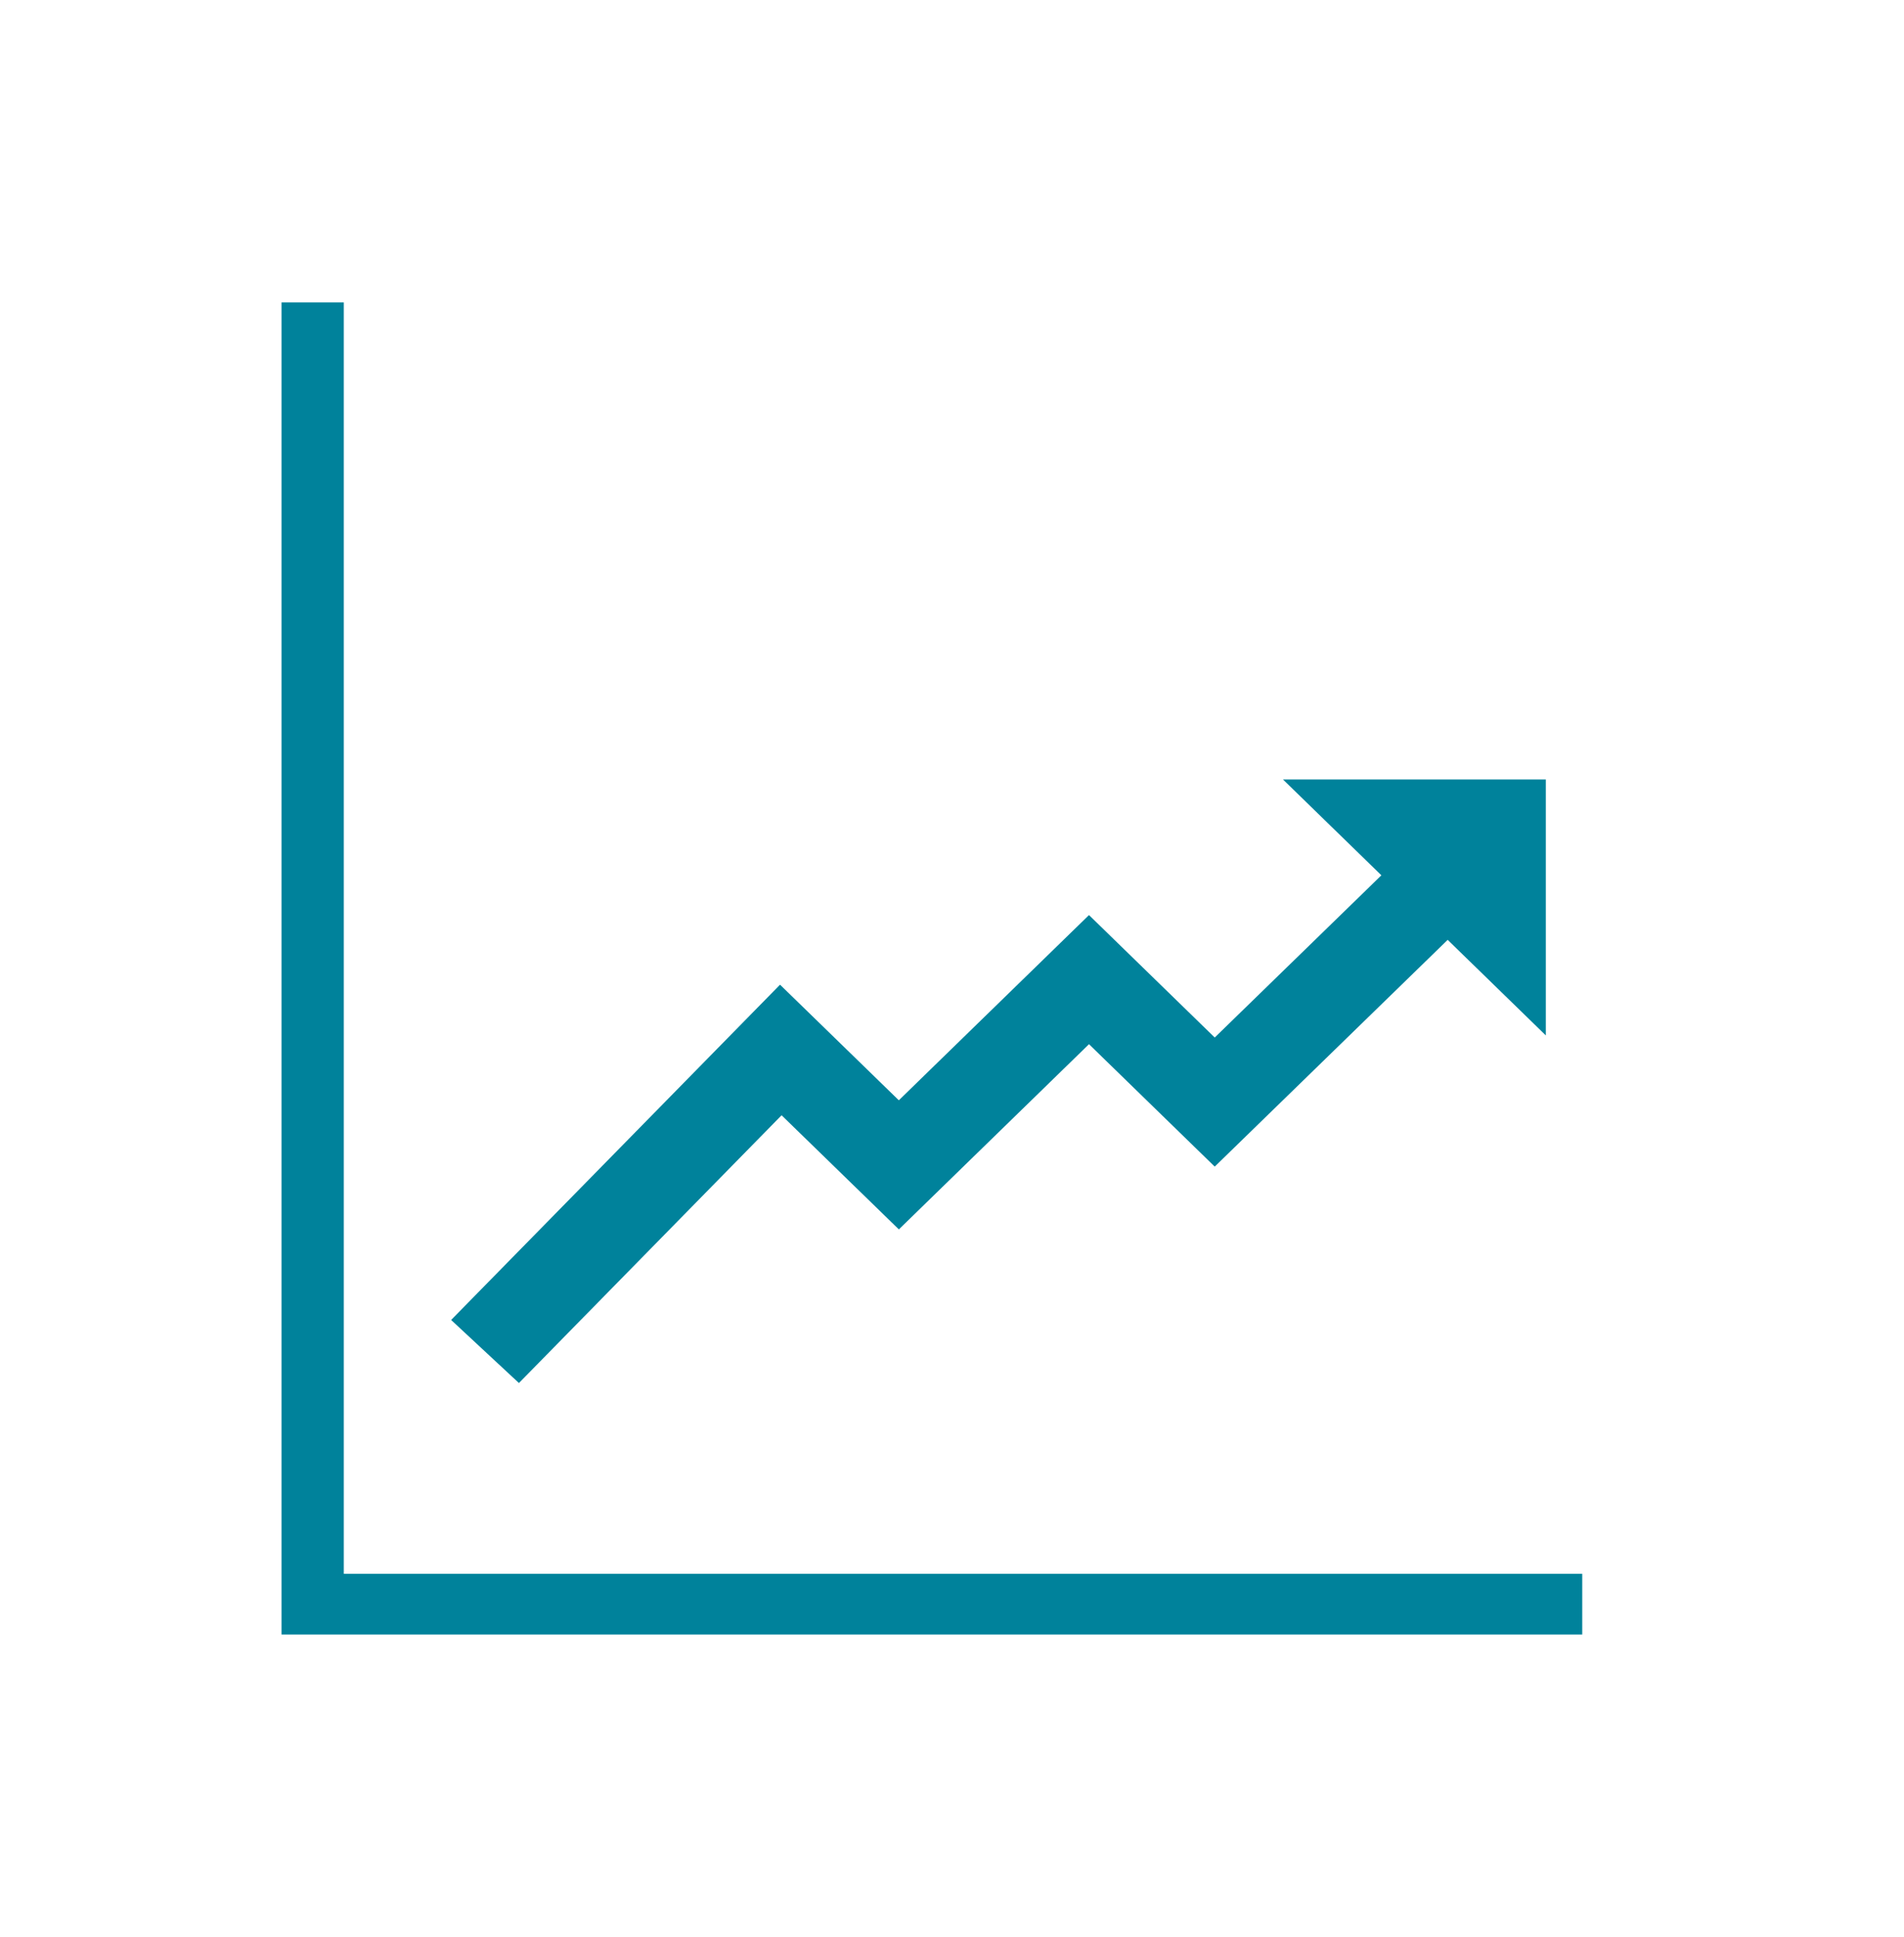 <?xml version="1.0" encoding="UTF-8" standalone="no"?>
<!DOCTYPE svg PUBLIC "-//W3C//DTD SVG 1.1//EN" "http://www.w3.org/Graphics/SVG/1.1/DTD/svg11.dtd">
<svg width="100%" height="100%" viewBox="0 0 117 119" version="1.1" xmlns="http://www.w3.org/2000/svg" xmlns:xlink="http://www.w3.org/1999/xlink" xml:space="preserve" xmlns:serif="http://www.serif.com/" style="fill-rule:evenodd;clip-rule:evenodd;stroke-miterlimit:10;">
    <g transform="matrix(1,0,0,1,-772.995,-1265.48)">
        <g transform="matrix(0.947,0,0,0.922,39.939,93.747)">
            <g transform="matrix(4.167,0,0,4.167,805.555,1330.2)">
                <path d="M0,7.373L4.606,2.551L6.444,4.388L9.405,1.426L11.363,3.384L14.748,0" style="fill:none;fill-rule:nonzero;stroke:rgb(0,130,155);stroke-width:1.46px;"/>
            </g>
            <g transform="matrix(4.167,0,0,4.167,857.333,1339.86)">
                <path d="M0,-4.093L4.093,0L4.093,-4.093L0,-4.093Z" style="fill:rgb(0,130,155);fill-rule:nonzero;"/>
            </g>
            <g transform="matrix(4.167,0,0,4.167,794.37,1377.76)">
                <path d="M0,-20.817L0,0L19.77,0" style="fill:none;fill-rule:nonzero;stroke:rgb(0,130,155);stroke-width:0.97px;"/>
            </g>
        </g>
    </g>
</svg>
